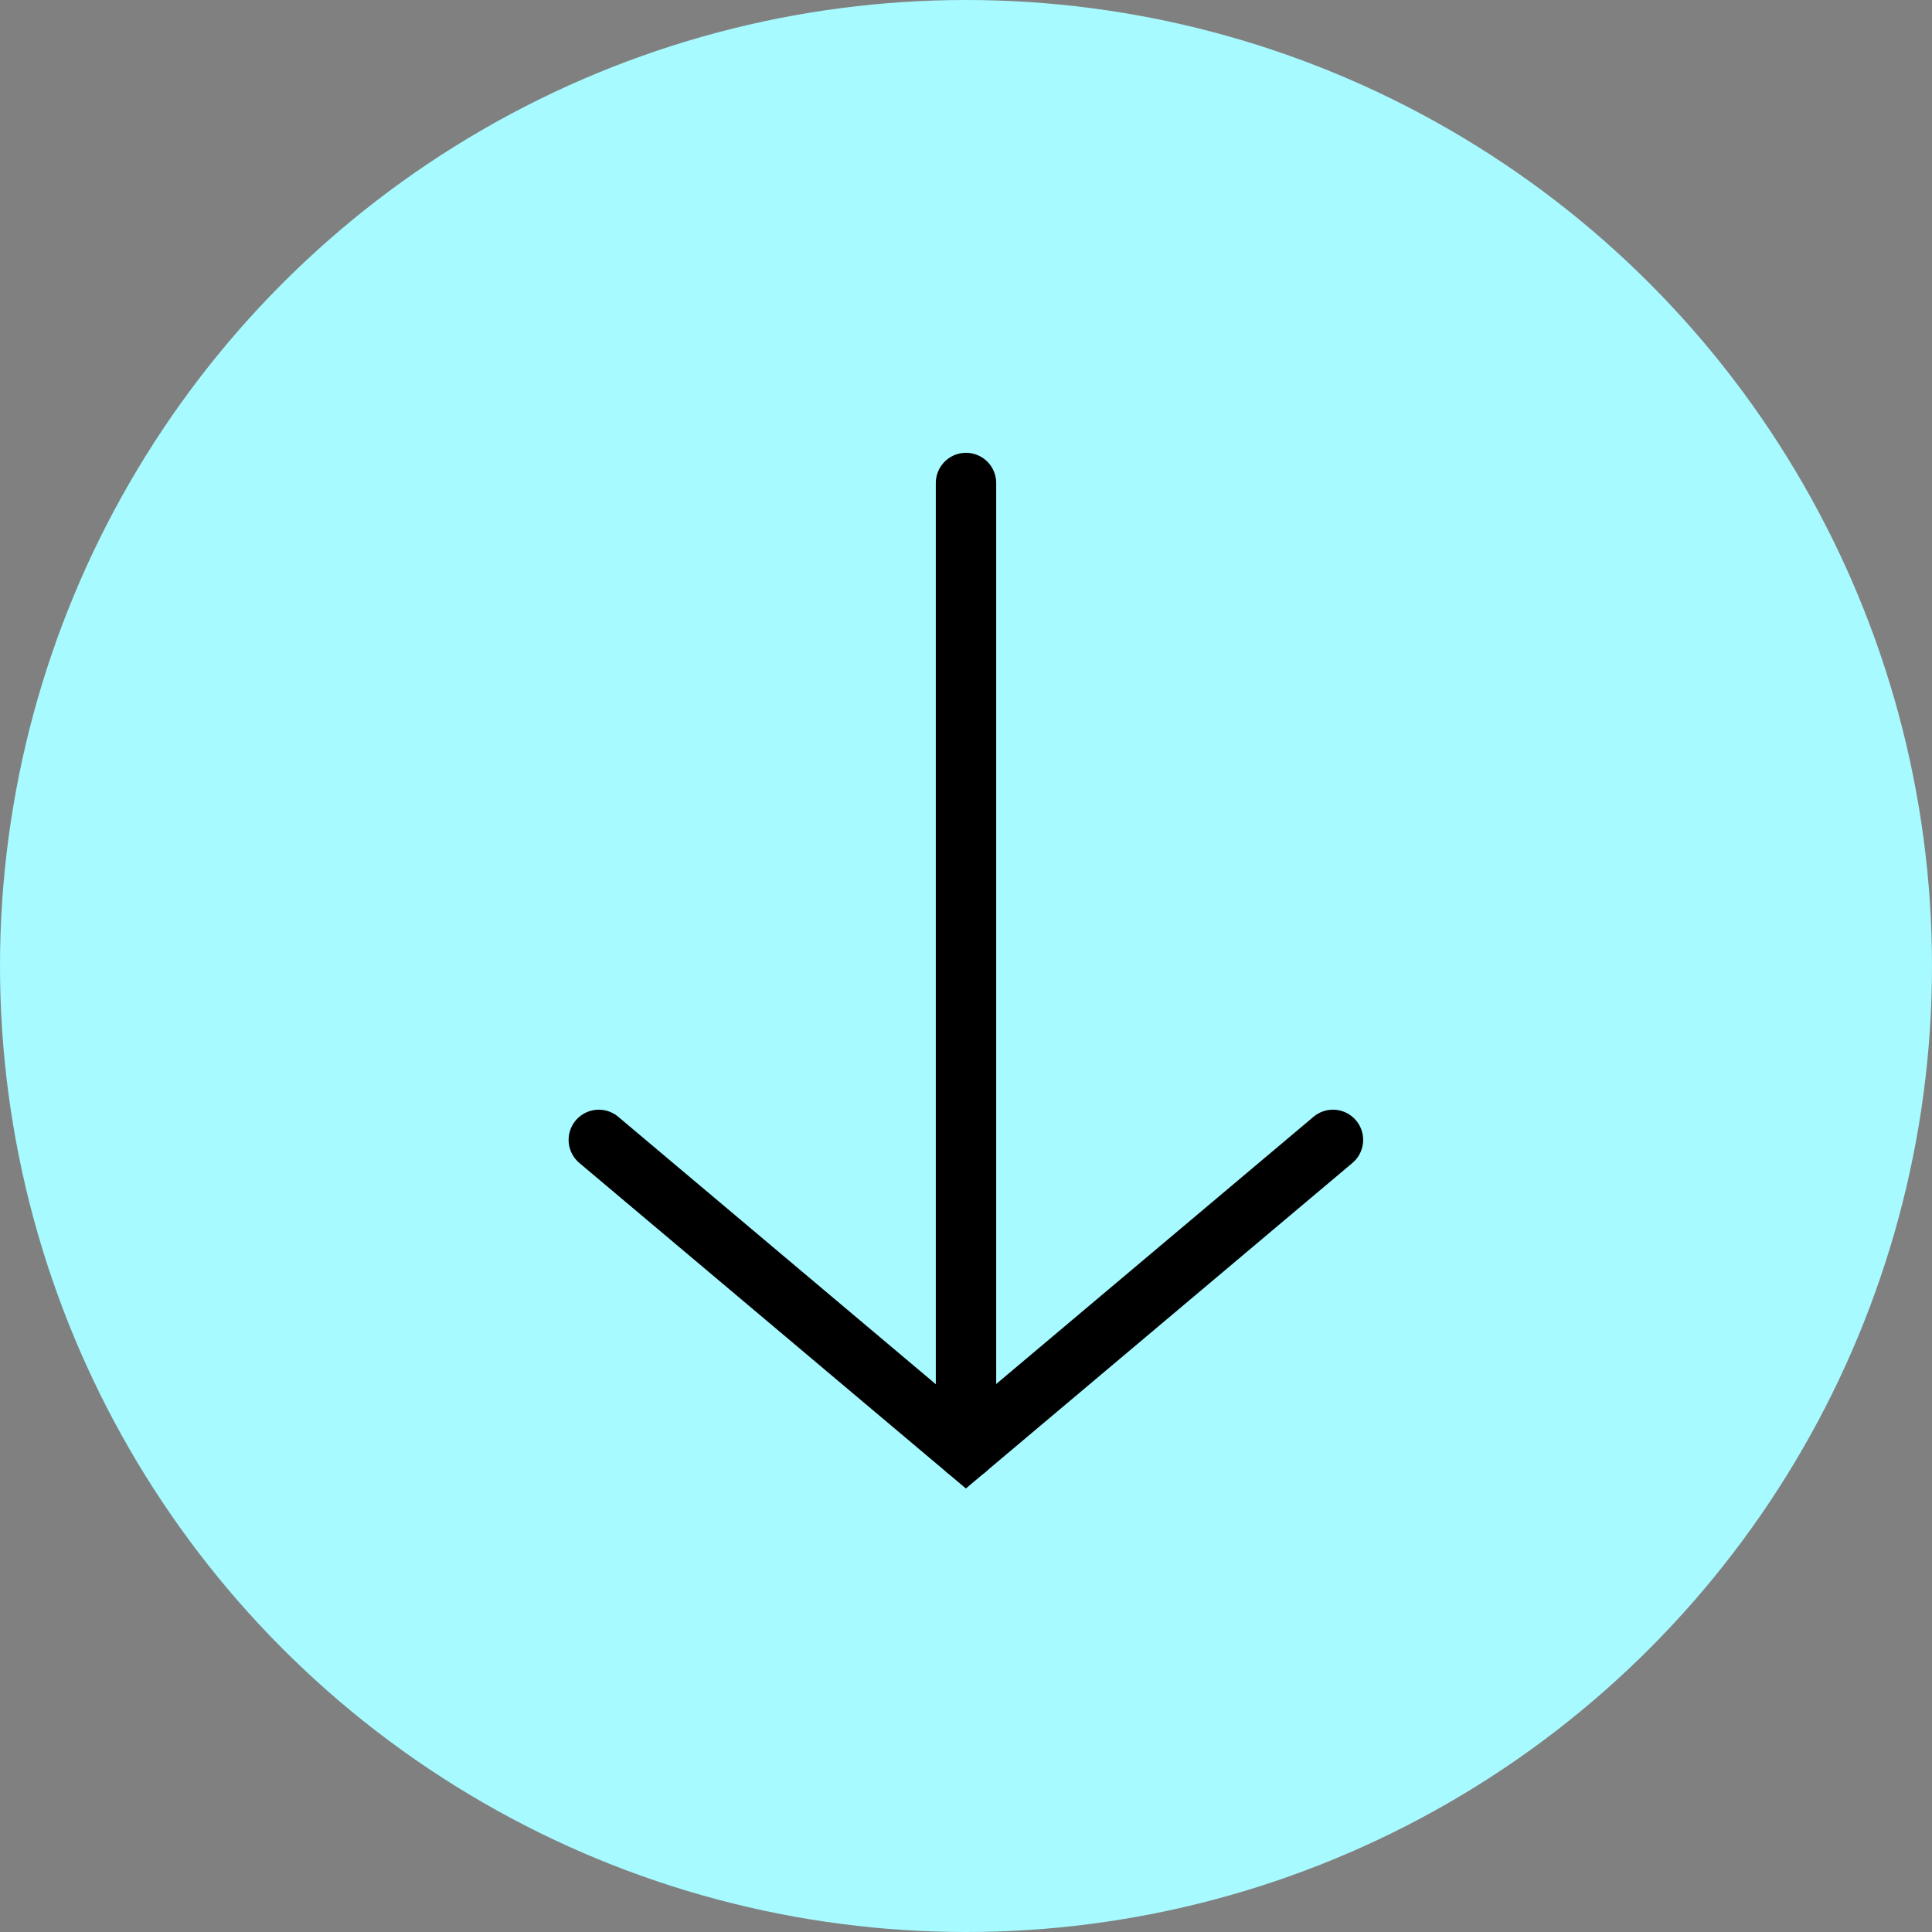 <svg width="64" height="64" viewBox="0 0 64 64" fill="none" xmlns="http://www.w3.org/2000/svg">
<rect x="0" y="0" width="64" height="64" fill="#808080" stroke="none"/>
<circle cx="32" cy="32" r="32" fill="#A7FAFF"/>
<path d="M32 16L32 48" stroke="black" stroke-width="2" stroke-linecap="round"/>
<path d="M19.836 37.76L31.996 48L44.156 37.76" stroke="black" stroke-width="2" stroke-linecap="round"/>
</svg>
